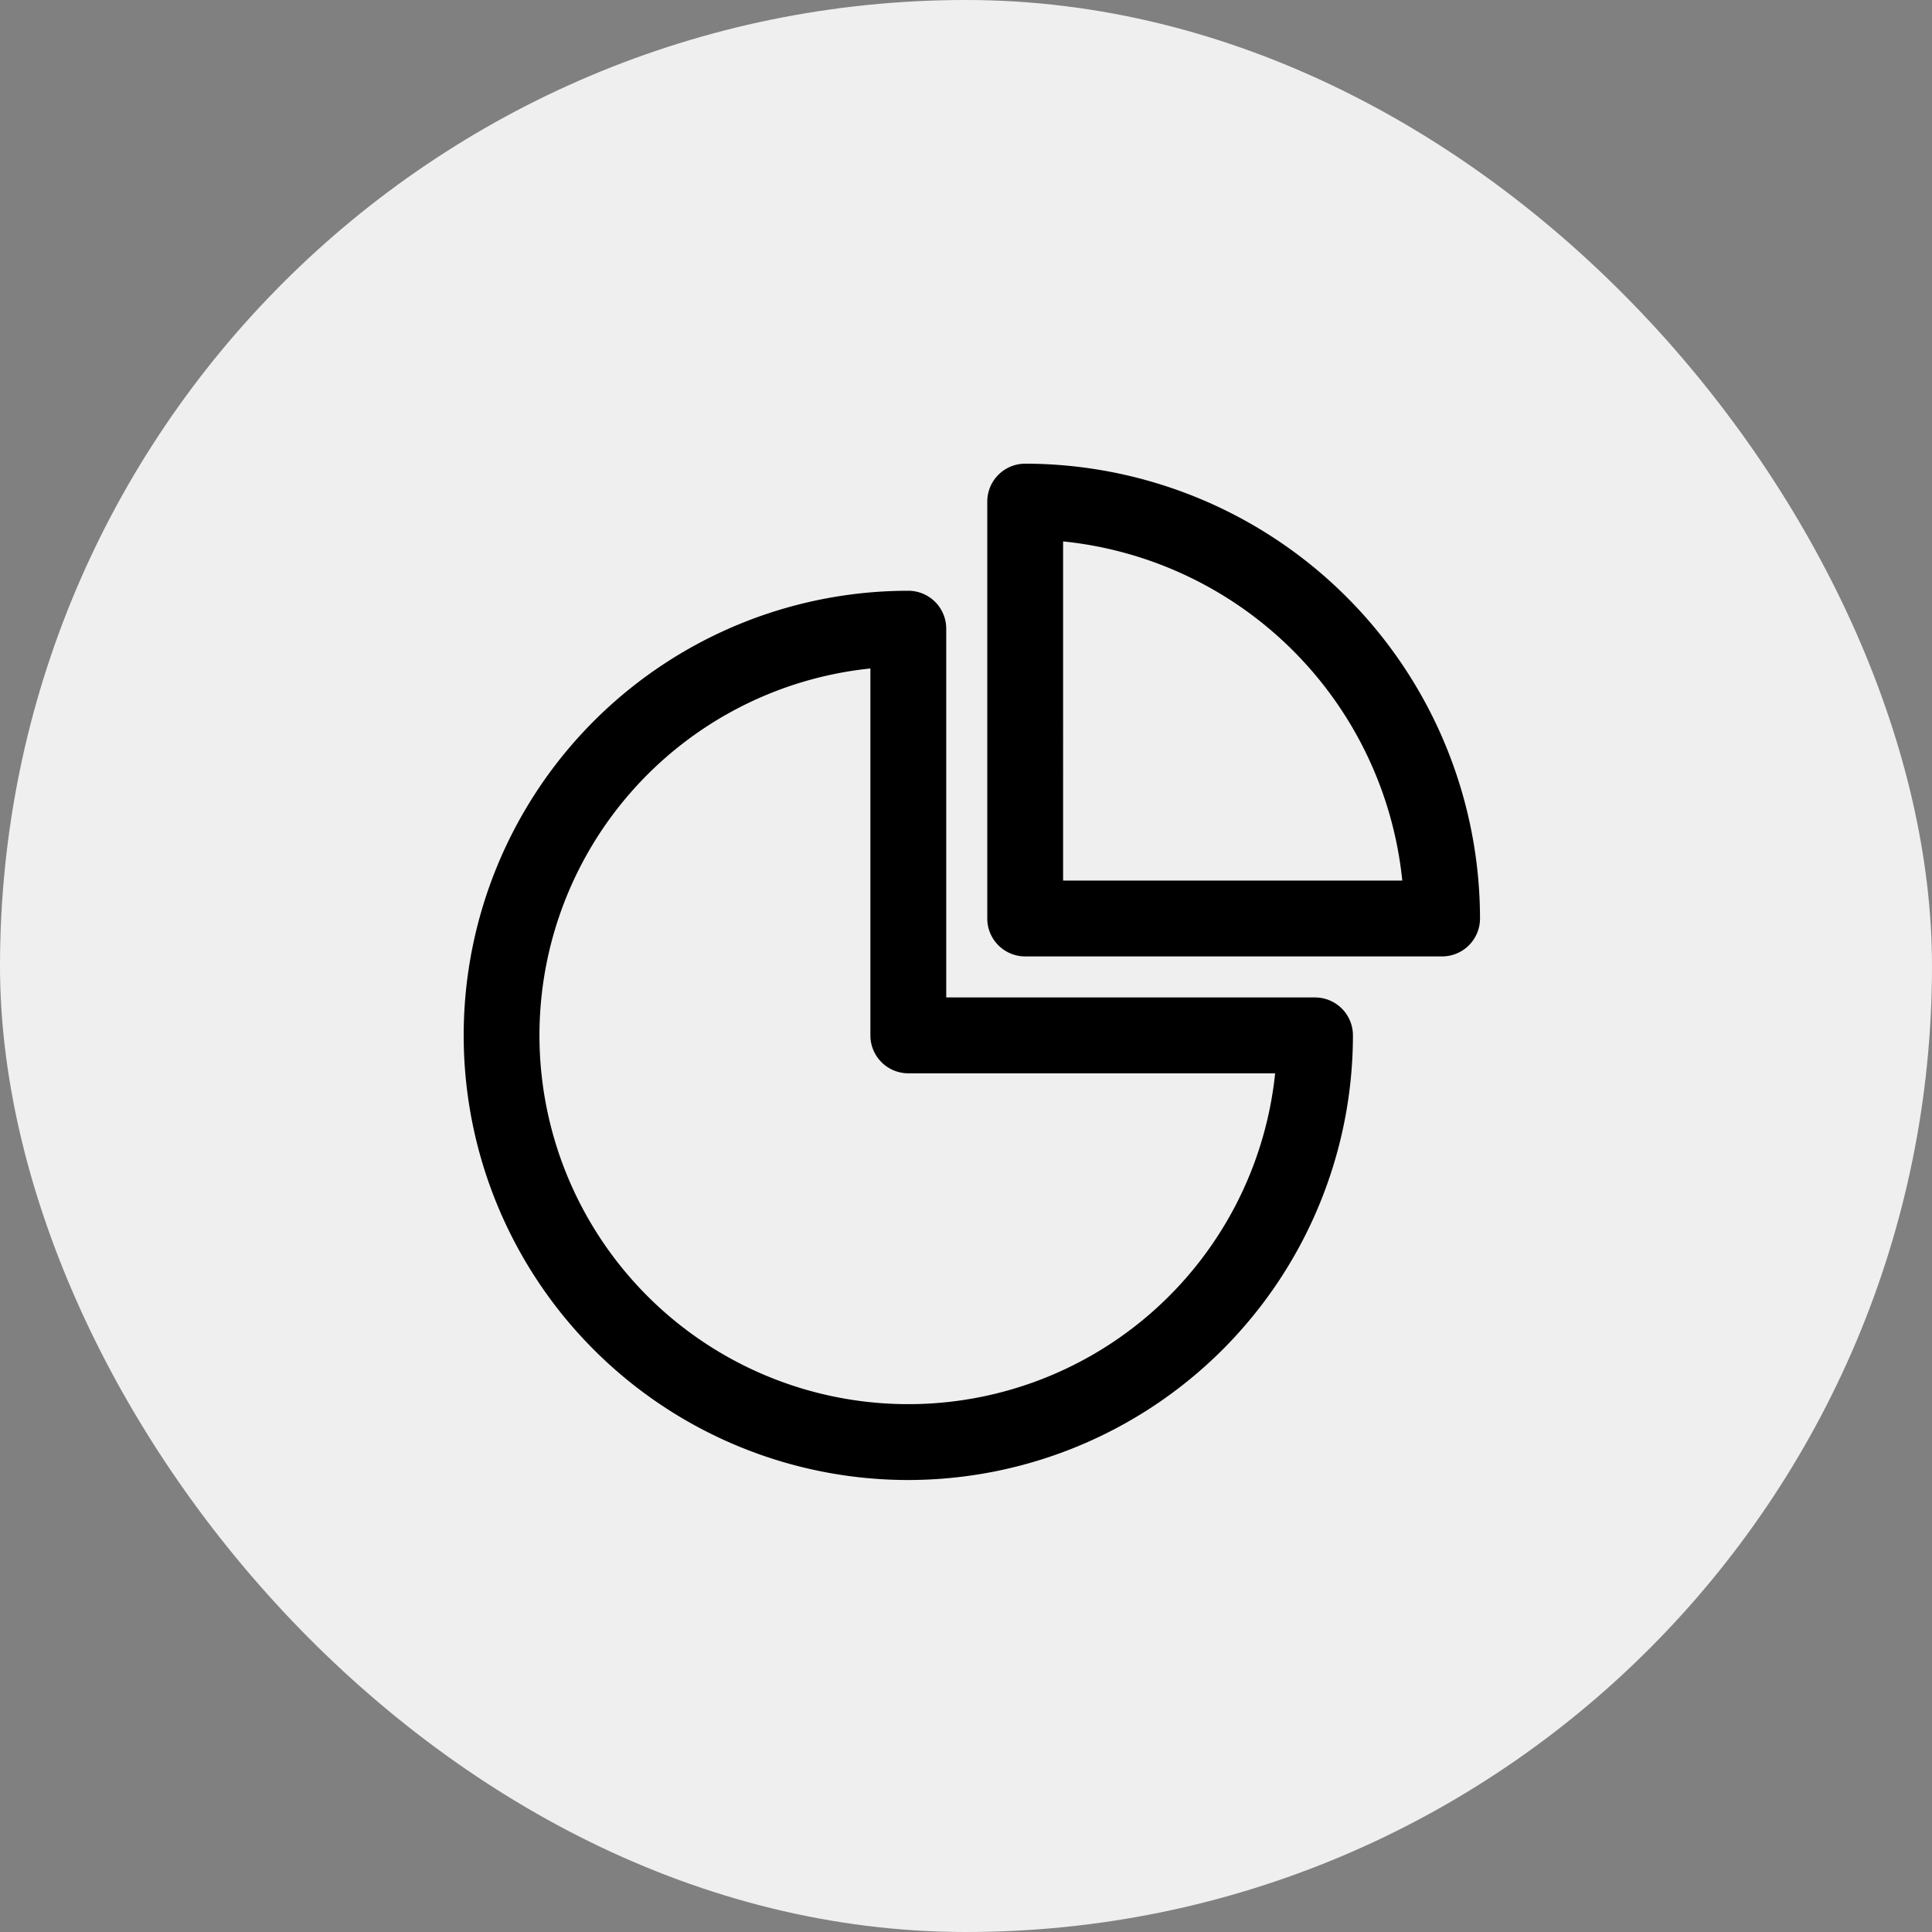<svg xmlns="http://www.w3.org/2000/svg" width="100" height="100" viewBox="0 0 100 100"><rect x="0" y="0" width="100" height="100" fill="#808080" stroke="none"/><g transform="translate(-100 -6240)"><g transform="translate(0 1740)"><rect width="100" height="100" rx="50" transform="translate(100 4500)" fill="#efefef"/></g><g transform="translate(69.87 6210.27)"><path d="M77.144,150.027a23.013,23.013,0,1,1,0-46.027,1.963,1.963,0,0,1,1.963,1.963V125.05H98.195a1.963,1.963,0,0,1,1.963,1.963A23.038,23.038,0,0,1,77.144,150.027Zm-1.963-42.005a19.09,19.09,0,1,0,20.95,20.954H77.144a1.963,1.963,0,0,1-1.963-1.963Z" transform="translate(0 -43.692)"/><path d="M284.771,79.234H263.193a1.963,1.963,0,0,1-1.963-1.963V55.693a1.963,1.963,0,0,1,1.963-1.963,23.568,23.568,0,0,1,23.541,23.541,1.963,1.963,0,0,1-1.963,1.963Zm-19.616-3.926h17.556a19.65,19.65,0,0,0-17.556-17.555Z" transform="translate(-179.999 0)"/></g></g></svg>